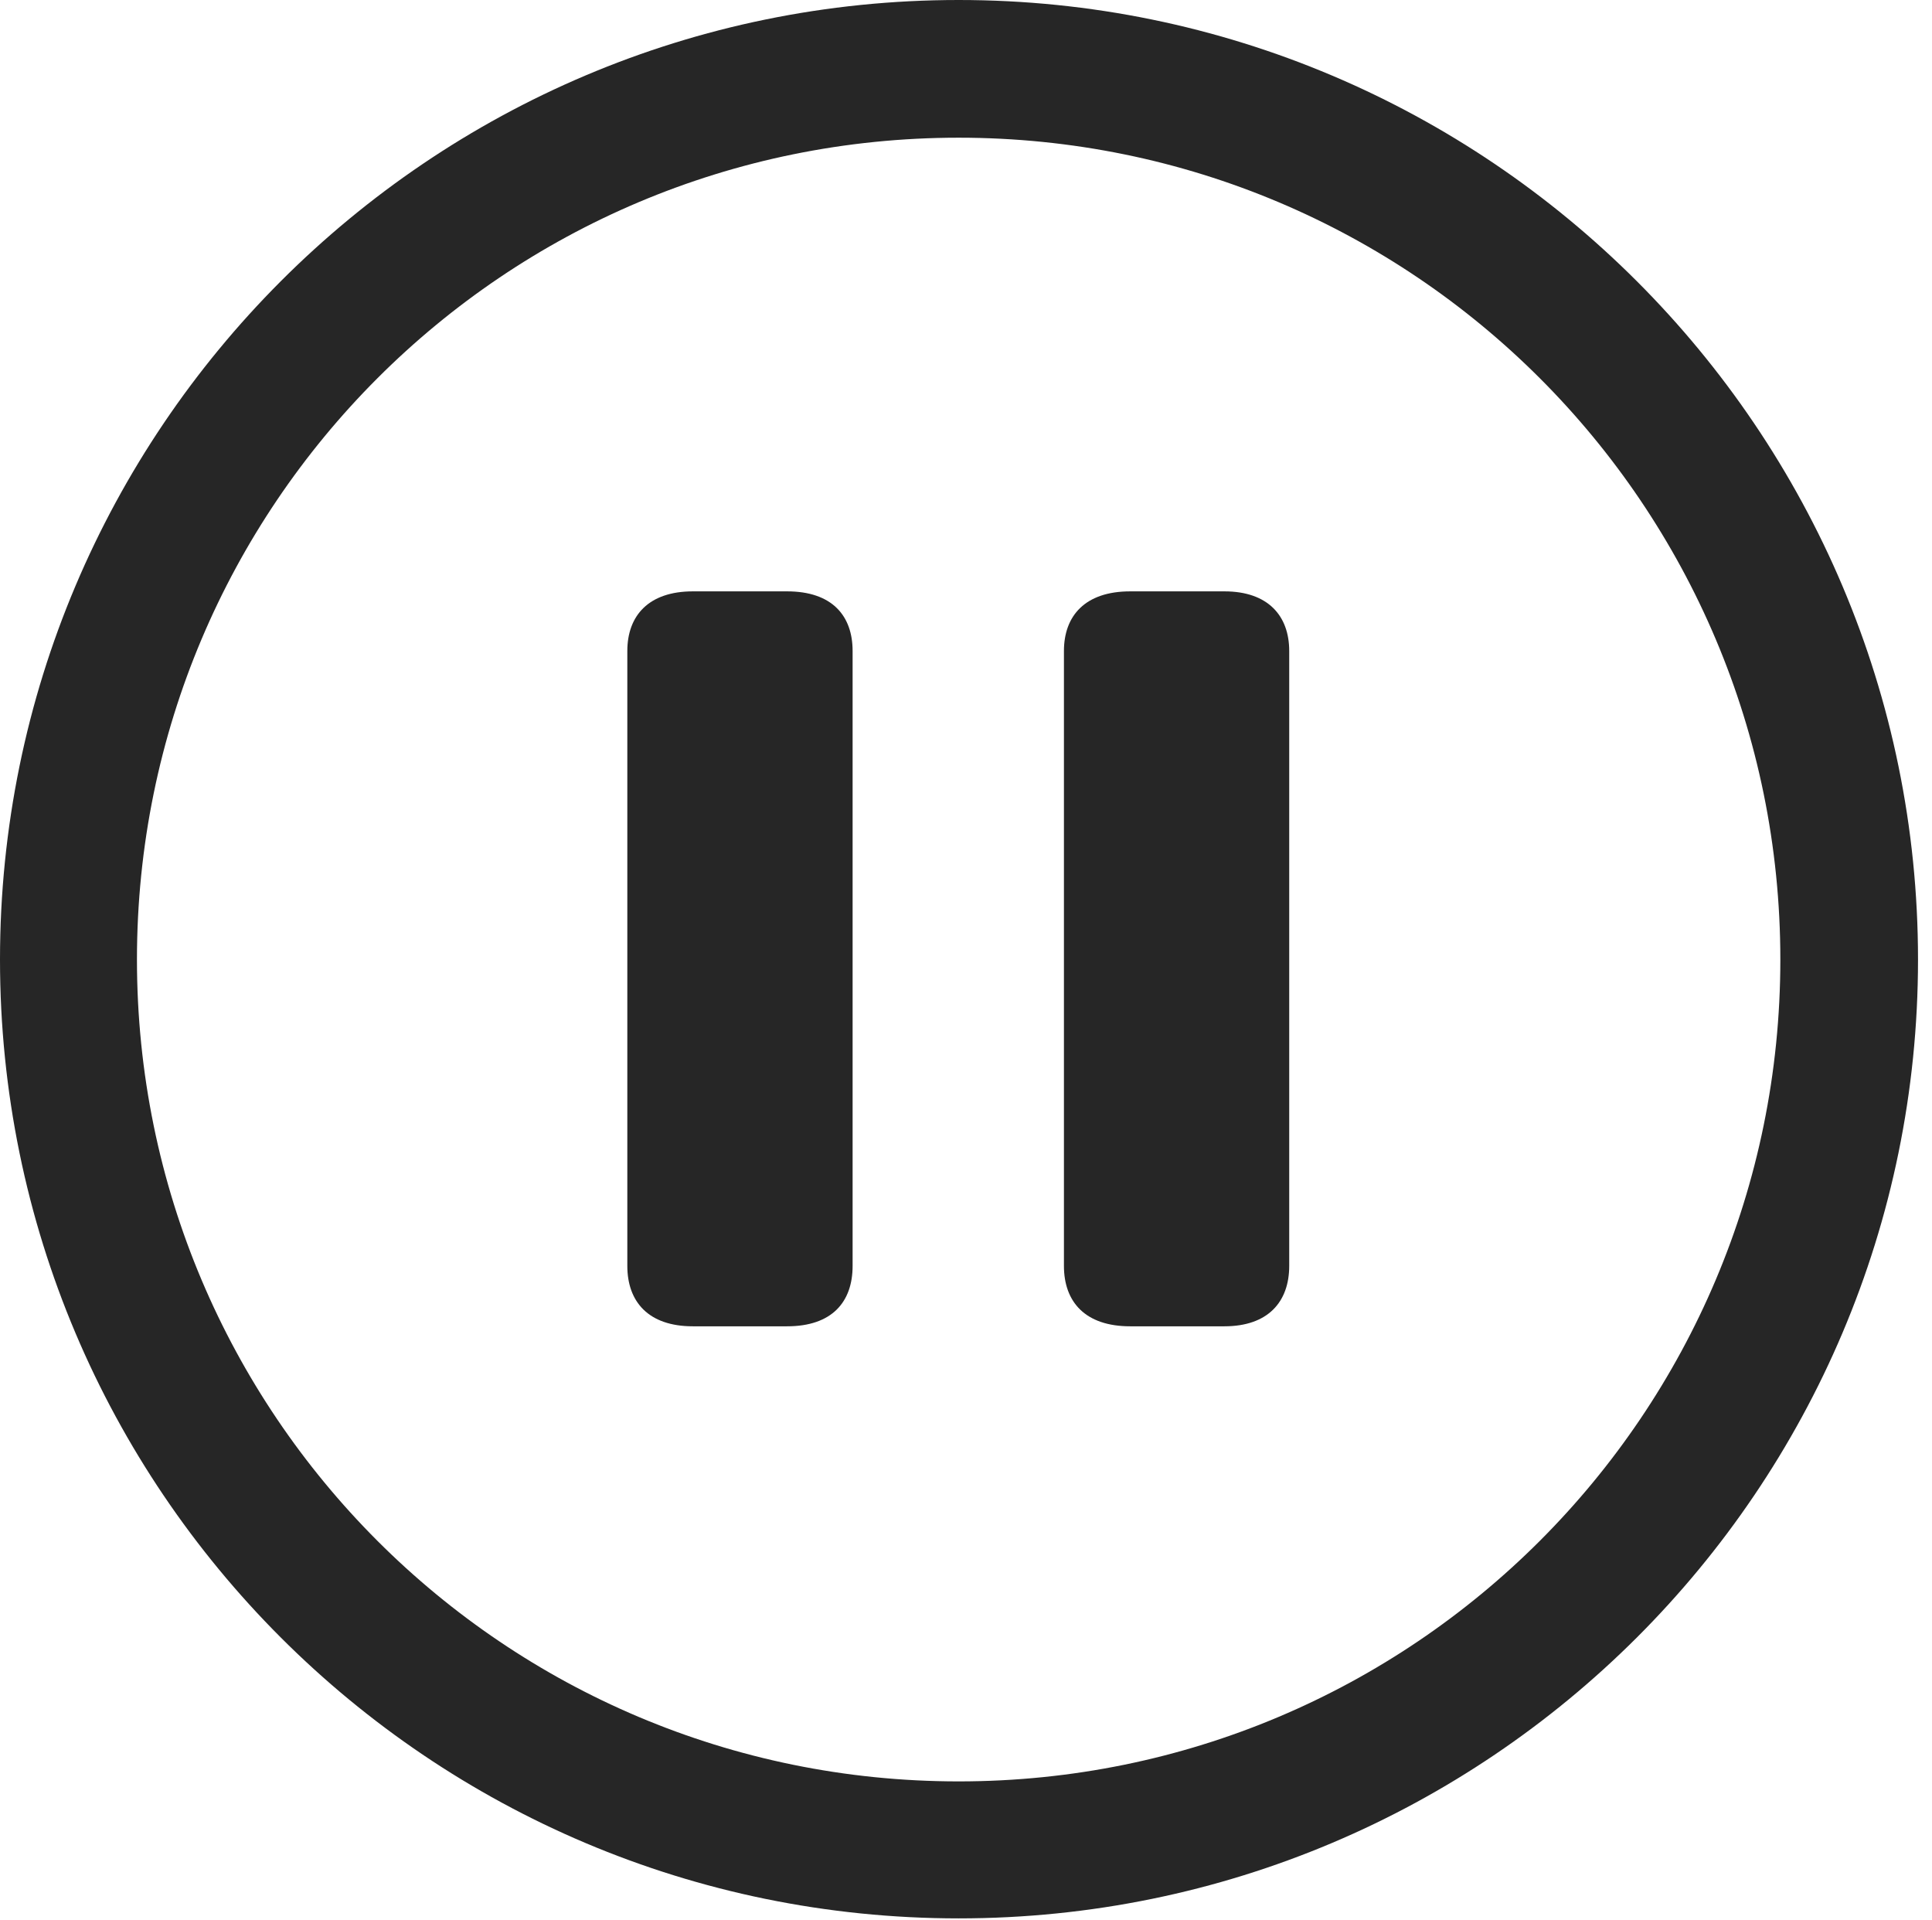 <?xml version="1.0" encoding="UTF-8"?>
<!--Generator: Apple Native CoreSVG 326-->
<!DOCTYPE svg
PUBLIC "-//W3C//DTD SVG 1.1//EN"
       "http://www.w3.org/Graphics/SVG/1.1/DTD/svg11.dtd">
<svg version="1.1" xmlns="http://www.w3.org/2000/svg" xmlns:xlink="http://www.w3.org/1999/xlink" viewBox="0 0 51.25 50.918">
 <g>
  <rect height="50.918" opacity="0" width="51.25" x="0" y="0"/>
  <path d="M25.43 50.879C39.473 50.879 50.879 39.492 50.879 25.449C50.879 11.406 39.473 0 25.43 0C11.387 0 0 11.406 0 25.449C0 39.492 11.387 50.879 25.43 50.879ZM25.43 47.246C13.379 47.246 3.633 37.5 3.633 25.449C3.633 13.398 13.379 3.652 25.43 3.652C37.48 3.652 47.227 13.398 47.227 25.449C47.227 37.5 37.48 47.246 25.43 47.246Z" fill="black" fill-opacity="0.85"/>
  <path d="M18.379 35.176L20.879 35.176C22.07 35.176 22.617 34.531 22.617 33.574L22.617 17.266C22.617 16.328 22.07 15.684 20.879 15.684L18.379 15.684C17.207 15.684 16.641 16.328 16.641 17.266L16.641 33.574C16.641 34.531 17.207 35.176 18.379 35.176ZM29.98 35.176L32.48 35.176C33.633 35.176 34.199 34.531 34.199 33.574L34.199 17.266C34.199 16.328 33.633 15.684 32.48 15.684L29.98 15.684C28.789 15.684 28.223 16.328 28.223 17.266L28.223 33.574C28.223 34.531 28.789 35.176 29.98 35.176Z" fill="black" fill-opacity="0.85"/>
 </g>
</svg>
